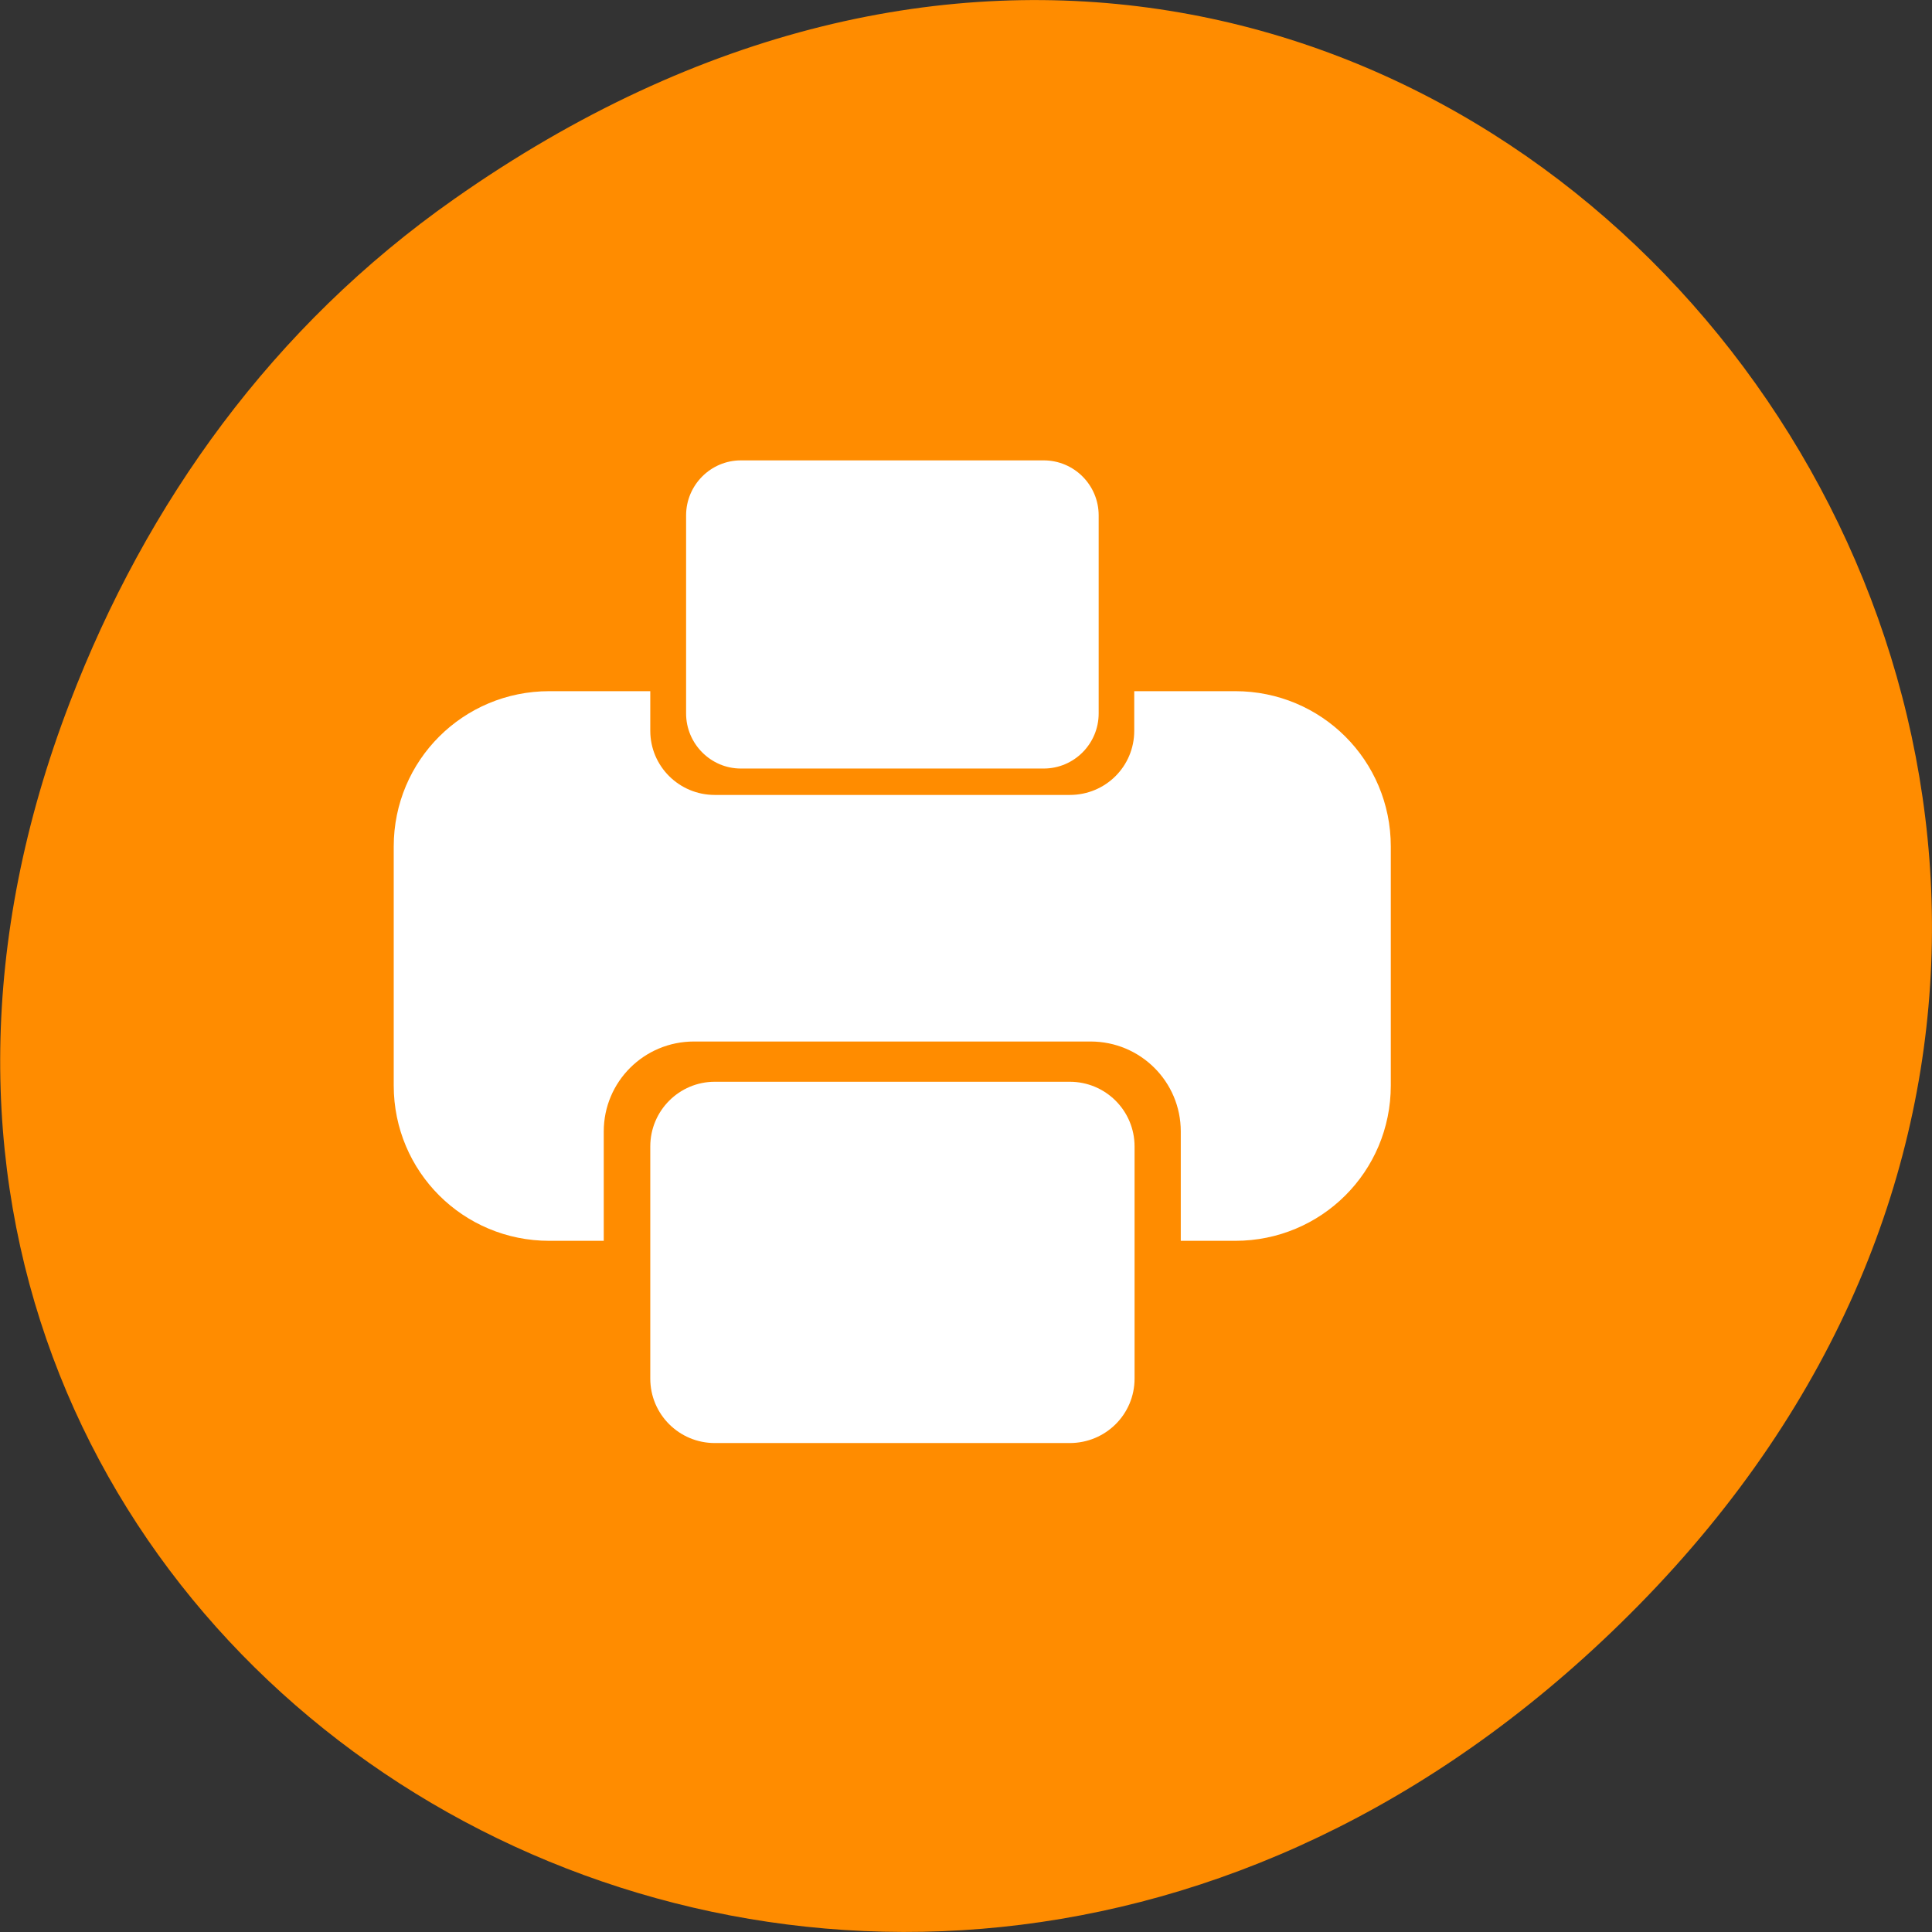 
<svg xmlns="http://www.w3.org/2000/svg" xmlns:xlink="http://www.w3.org/1999/xlink" width="24px" height="24px" viewBox="0 0 24 24" version="1.1">
<rect x="0" y="0" width="24" height="24" fill="#333333" stroke="none"/>
<g id="surface1">
<path style=" stroke:none;fill-rule:nonzero;fill:rgb(100%,54.902%,0%);fill-opacity:1;" d="M 5.641 2.473 C 17.914 -6.156 30.352 9.781 20.352 19.945 C 10.93 29.523 -3.711 20.648 0.867 8.727 C 1.82 6.242 3.387 4.055 5.641 2.473 Z M 5.641 2.473 "/>
<path style=" stroke:none;fill-rule:nonzero;fill:rgb(100%,100%,100%);fill-opacity:1;" d="M 6.824 8.586 C 5.754 8.586 4.891 9.445 4.891 10.516 L 4.891 13.484 C 4.891 14.555 5.754 15.414 6.824 15.414 L 7.5 15.414 L 7.5 14.055 C 7.5 13.438 8 12.938 8.621 12.938 L 13.547 12.938 C 14.168 12.938 14.668 13.438 14.668 14.055 L 14.668 15.414 L 15.344 15.414 C 16.414 15.414 17.277 14.555 17.277 13.484 L 17.277 10.516 C 17.277 9.445 16.414 8.586 15.344 8.586 L 14.09 8.586 L 14.09 9.078 C 14.09 9.52 13.734 9.875 13.289 9.875 L 8.879 9.875 C 8.438 9.875 8.078 9.52 8.078 9.078 L 8.078 8.586 Z M 6.824 8.586 "/>
<path style=" stroke:none;fill-rule:nonzero;fill:rgb(100%,100%,100%);fill-opacity:1;" d="M 8.879 13.438 L 13.289 13.438 C 13.734 13.438 14.094 13.797 14.094 14.242 L 14.094 17.125 C 14.094 17.57 13.734 17.926 13.289 17.926 L 8.879 17.926 C 8.438 17.926 8.078 17.57 8.078 17.125 L 8.078 14.242 C 8.078 13.797 8.438 13.438 8.879 13.438 Z M 8.879 13.438 "/>
<path style=" stroke:none;fill-rule:nonzero;fill:rgb(100%,100%,100%);fill-opacity:1;" d="M 9.203 5.719 L 12.965 5.719 C 13.344 5.719 13.648 6.027 13.648 6.402 L 13.648 8.863 C 13.648 9.238 13.344 9.547 12.965 9.547 L 9.203 9.547 C 8.828 9.547 8.523 9.238 8.523 8.863 L 8.523 6.402 C 8.523 6.027 8.828 5.719 9.203 5.719 Z M 9.203 5.719 "/>
</g>
</svg>
